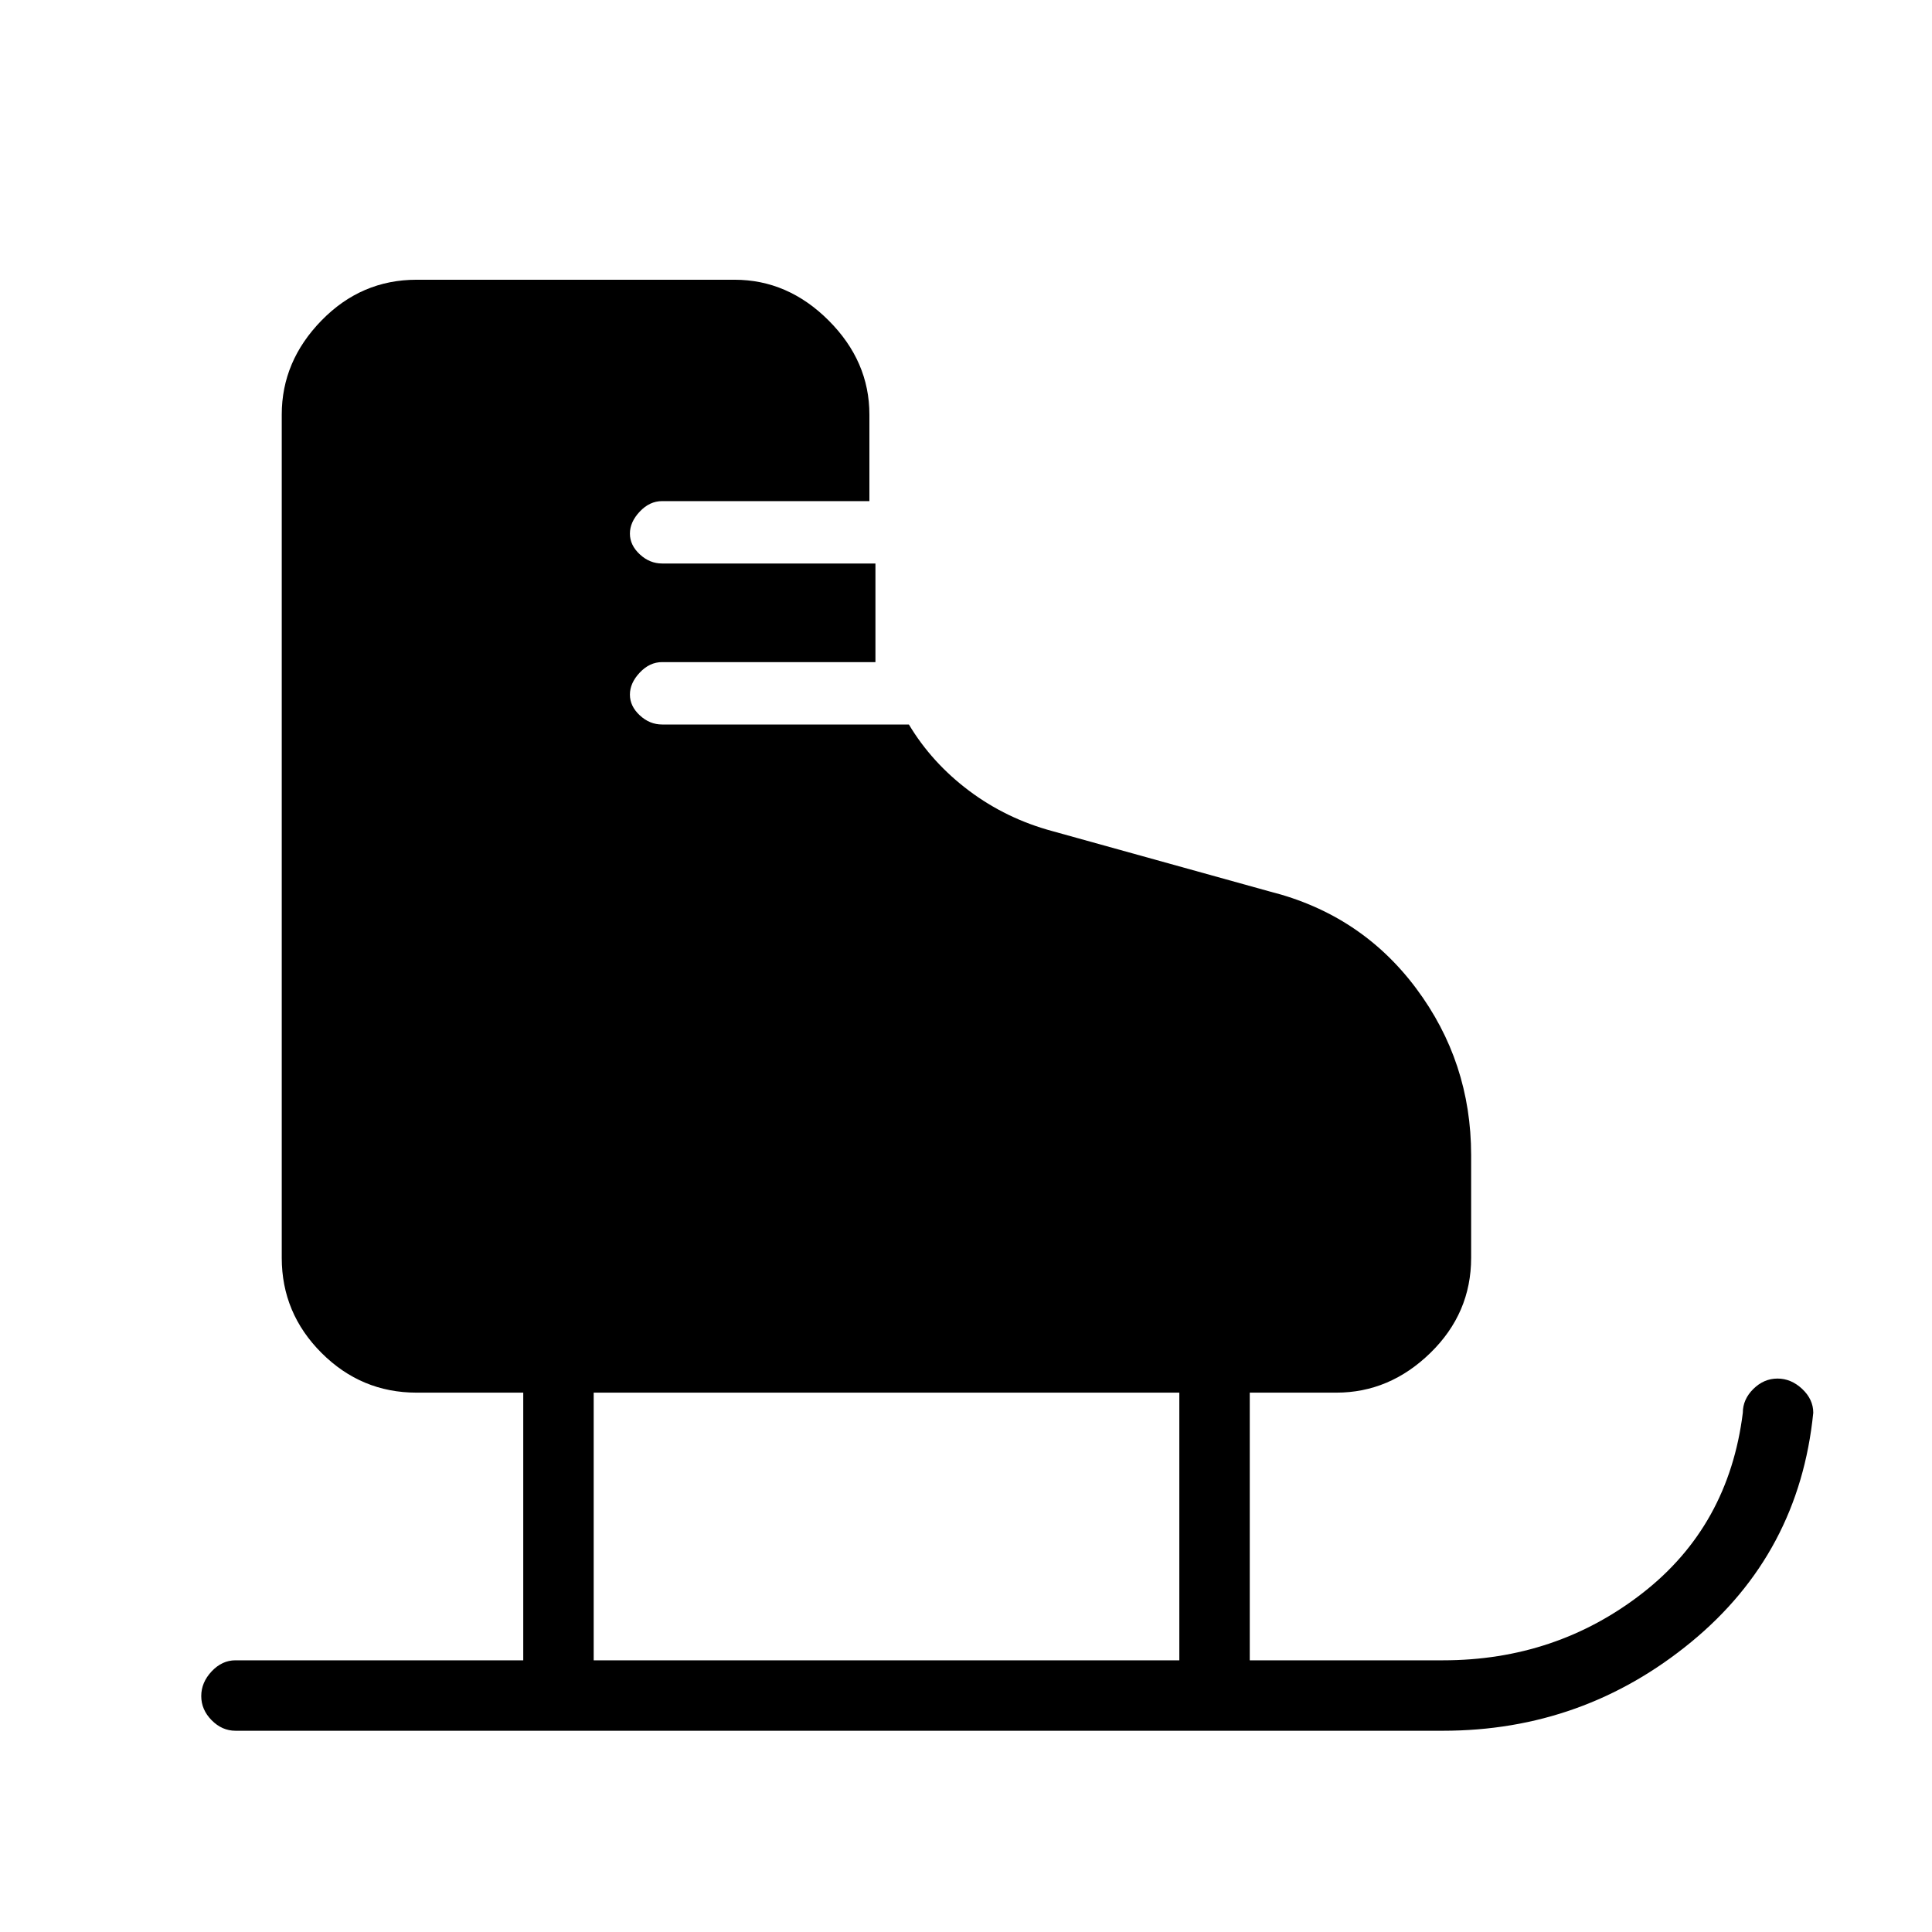 <svg xmlns="http://www.w3.org/2000/svg" height="48" viewBox="0 -960 960 960" width="48"><path d="M117-100q-6.67 0-11.84-5.23-5.16-5.23-5.16-12t5.16-12.27q5.17-5.5 11.84-5.5h143v-133h-53q-27.5 0-47.25-19.75T140-335v-419q0-26.5 19.75-46.75T207-821h158q26.5 0 46.75 20.25T432-754v43H329q-6.2 0-11.1 5.2-4.9 5.2-4.9 10.94 0 5.75 4.9 10.3Q322.8-680 329-680h106v49H329q-6.2 0-11.1 5.2-4.9 5.2-4.9 10.94 0 5.75 4.9 10.3Q322.8-600 329-600h122.62q11.38 19 29.88 32.9Q500-553.2 523-547l108 30q45.24 11.42 72.62 48.04Q731-432.35 731-386v51q0 27.5-20.25 47.25T664-268h-43v133h96q56.25 0 99.13-33.38Q859-201.75 866-258q0-6.67 5.23-11.84 5.23-5.16 12-5.16t12.27 5.16q5.5 5.17 5.5 11.84-7 69.76-60.62 113.88Q786.76-100 717-100H117Zm178-35h291v-133H295v133Z"/></svg>